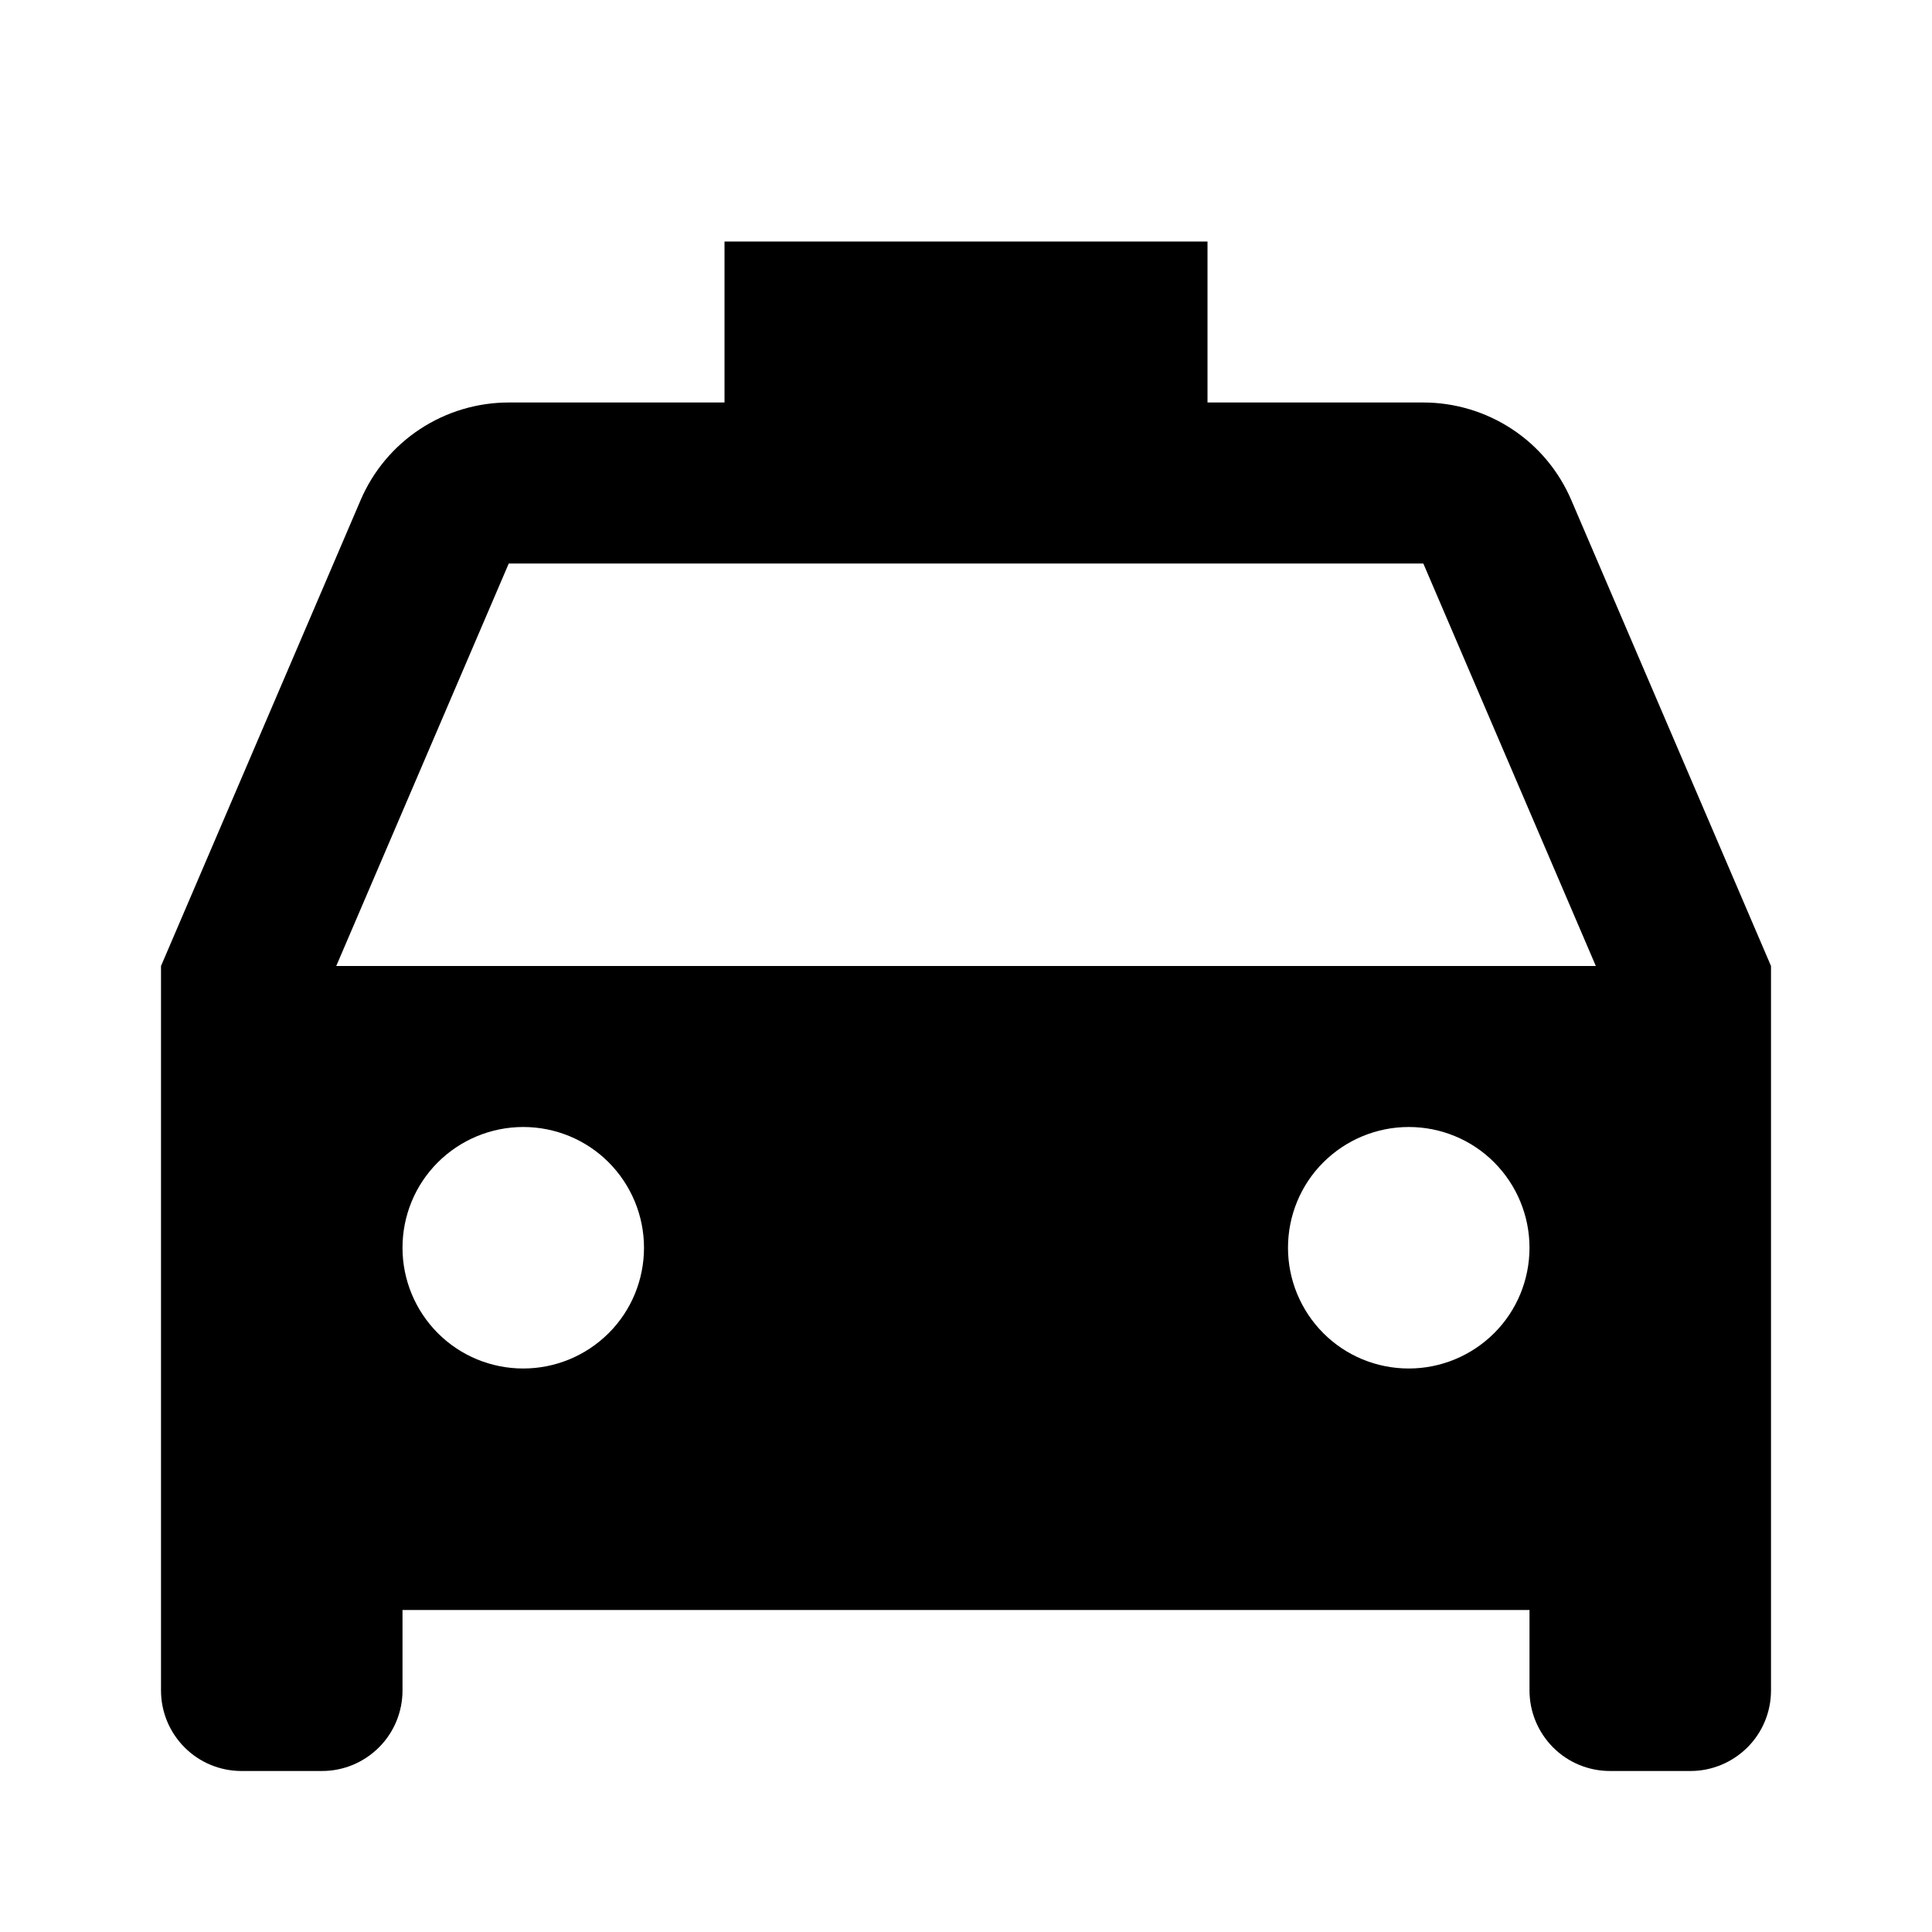 <svg fill="currentColor" height="24" viewBox="0 0 24 24" width="24" xmlns="http://www.w3.org/2000/svg"><path d="m22 12v9c0 .265-.105.52-.293.707s-.442.293-.707.293h-1c-.265 0-.52-.105-.707-.293s-.293-.442-.293-.707v-1h-14v1c0 .265-.105.52-.293.707-.188.188-.442.293-.707.293h-1c-.265 0-.52-.105-.707-.293-.188-.188-.293-.442-.293-.707v-9l2.48-5.788c.154-.36.411-.667.738-.882.327-.215.71-.33 1.102-.33h2.68v-2h6v2h2.681c.391 0.0.774.115 1.101.33s.583.522.737.882zm-17.824 0h15.648l-2.143-5h-11.361l-2.143 5zm2.324 5c.398 0 .779-.158 1.061-.439s.439-.663.439-1.061-.158-.779-.439-1.061-.663-.439-1.061-.439-.779.158-1.061.439-.439.663-.439 1.061.158.779.439 1.061.663.439 1.061.439zm11 0c.398 0 .779-.158 1.061-.439s.439-.663.439-1.061-.158-.779-.439-1.061-.663-.439-1.061-.439-.779.158-1.061.439-.439.663-.439 1.061.158.779.439 1.061.663.439 1.061.439z" /></svg>